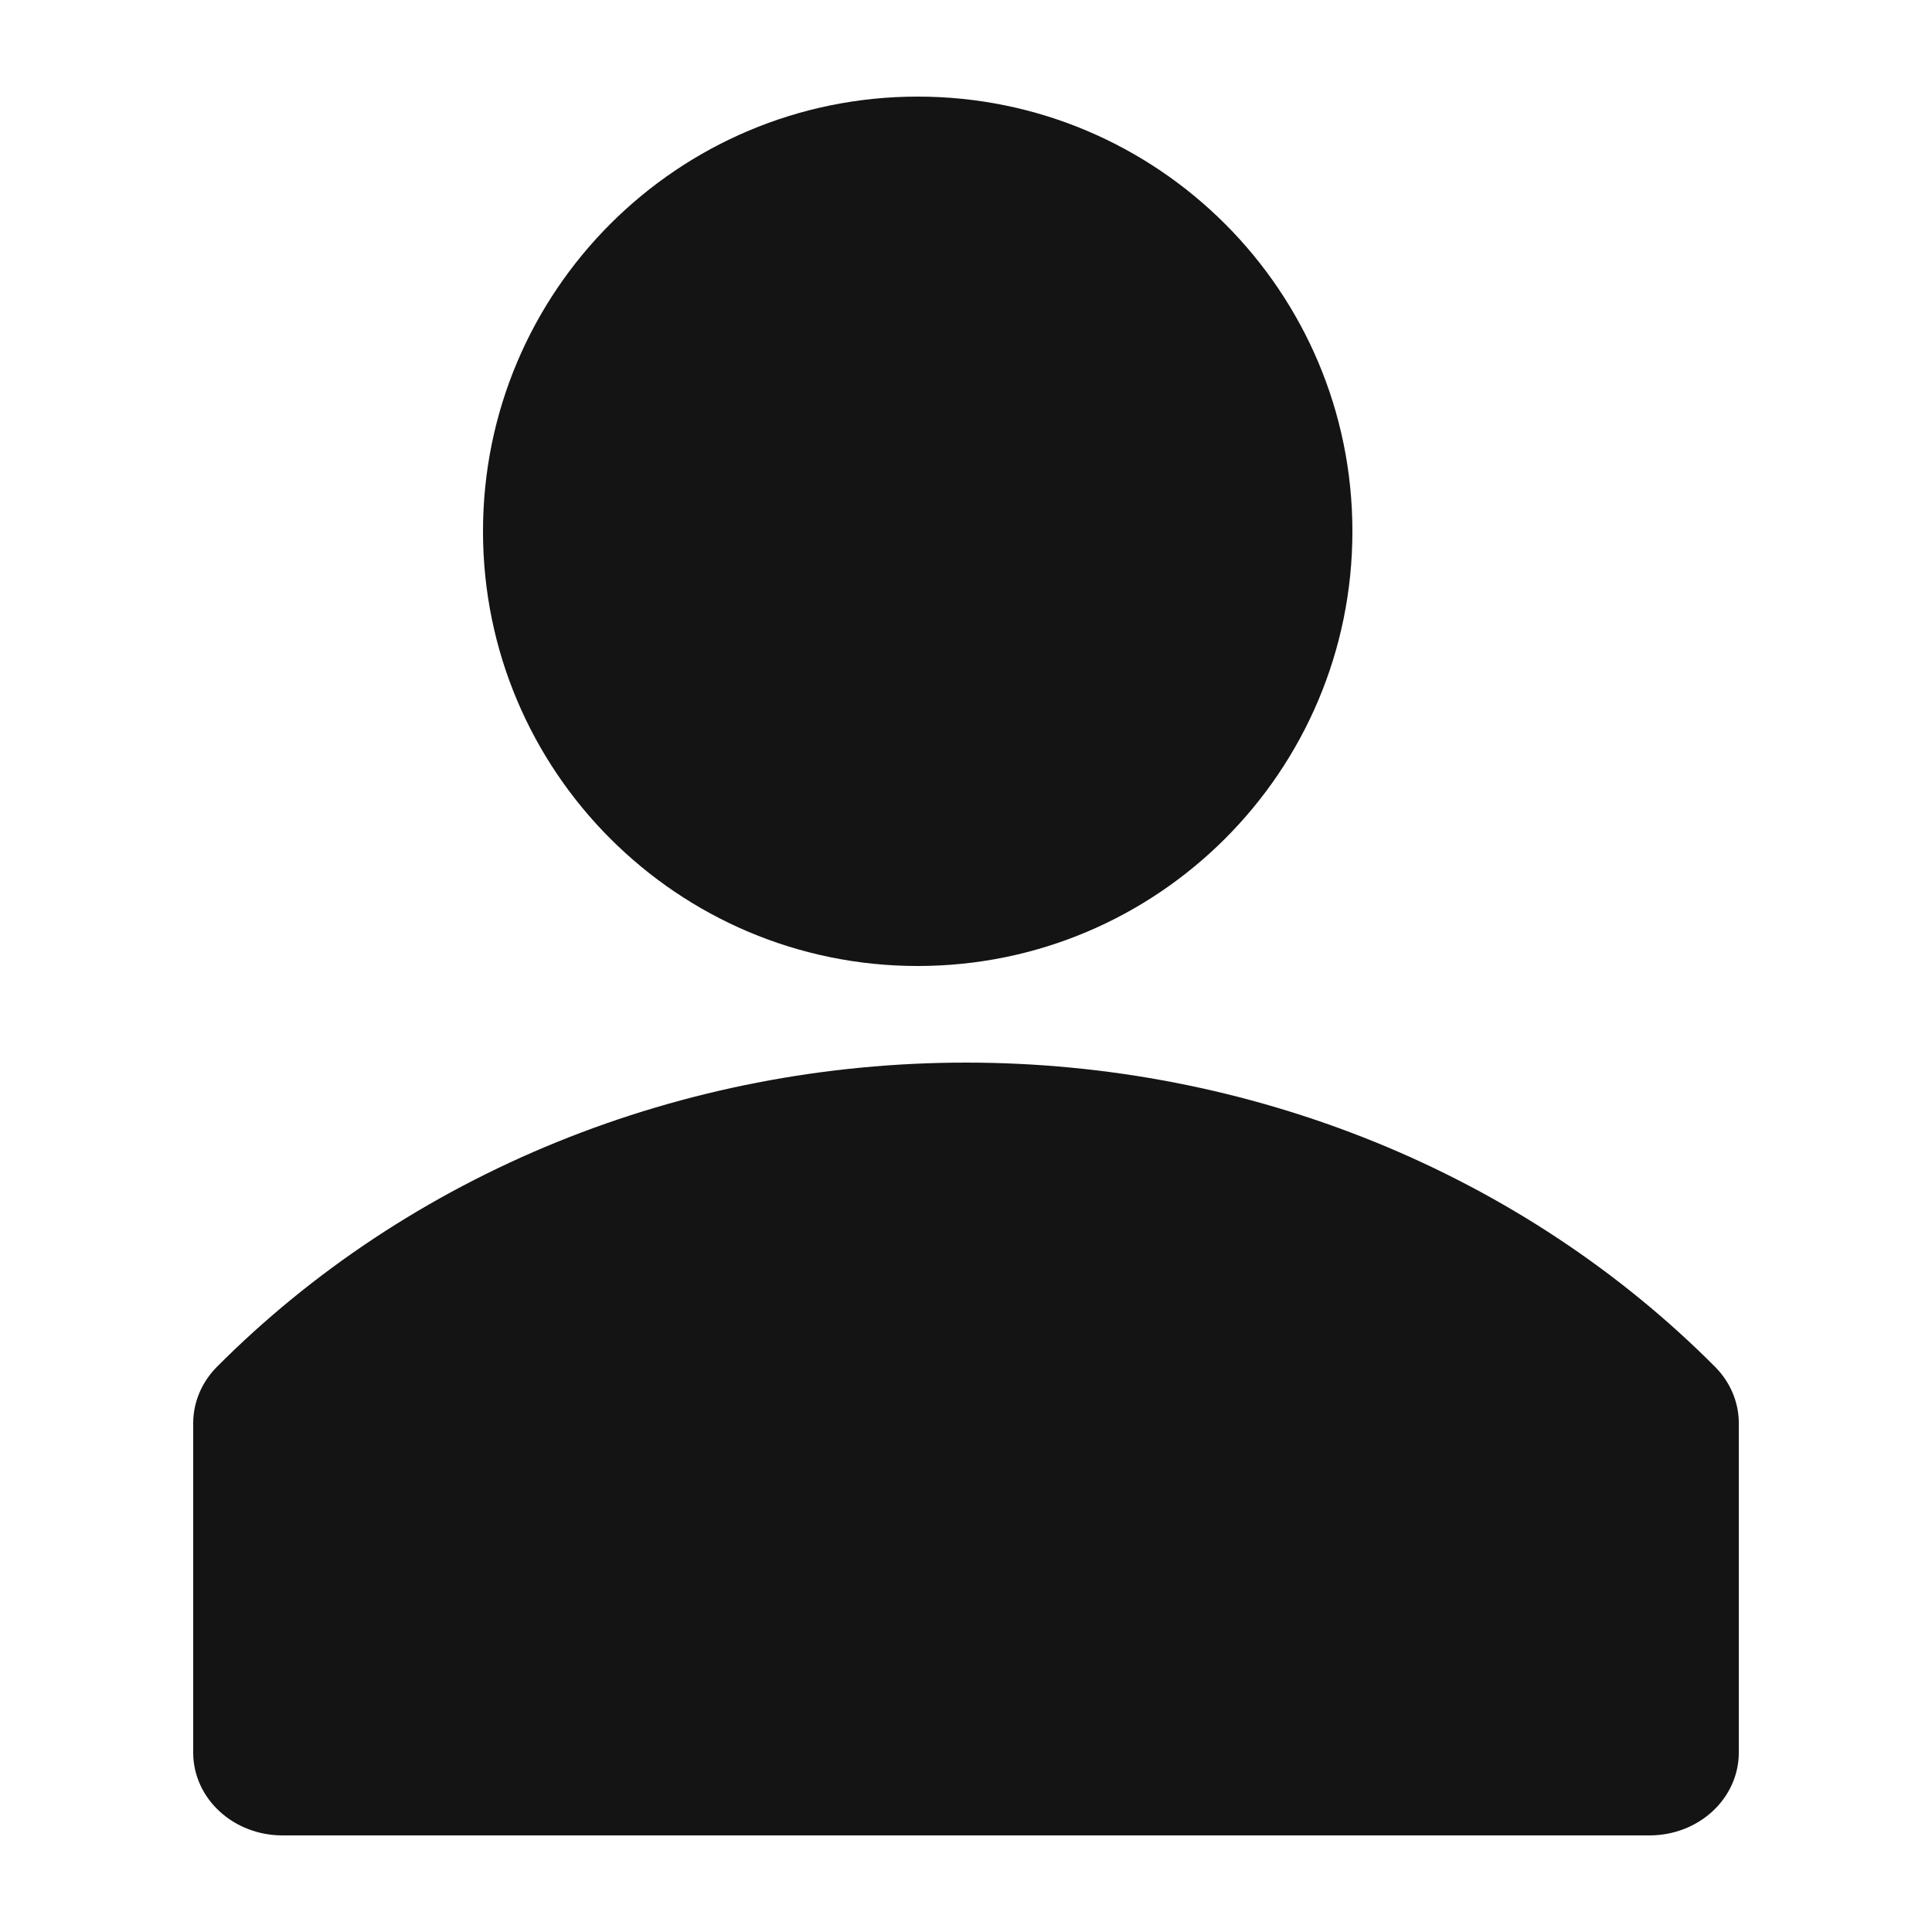 <svg width="20" height="20" viewBox="0 0 20 20" fill="none" xmlns="http://www.w3.org/2000/svg">
<g clip-path="url(#clip0_101_11)">
<path d="M17.76 14.155C16.771 13.16 15.571 12.366 14.236 11.823C12.9 11.28 11.458 11 10 11C8.542 11 7.1 11.28 5.764 11.823C4.429 12.366 3.229 13.16 2.24 14.155C2.087 14.312 2.002 14.515 2 14.726V18.154C2.003 18.38 2.102 18.595 2.275 18.753C2.447 18.911 2.68 19 2.923 19H17.077C17.322 19 17.556 18.91 17.73 18.749C17.903 18.588 18 18.37 18 18.143V14.715C17.995 14.507 17.91 14.309 17.76 14.155Z" fill="#141414"/>
<path d="M9.5 10C11.985 10 14 7.985 14 5.5C14 3.015 11.985 1 9.5 1C7.015 1 5 3.015 5 5.5C5 7.985 7.015 10 9.5 10Z" fill="#141414"/>
</g>
<defs>
<clipPath id="clip0_101_11">
<rect width="20" height="20" fill="white"/>
</clipPath>
</defs>
</svg>
